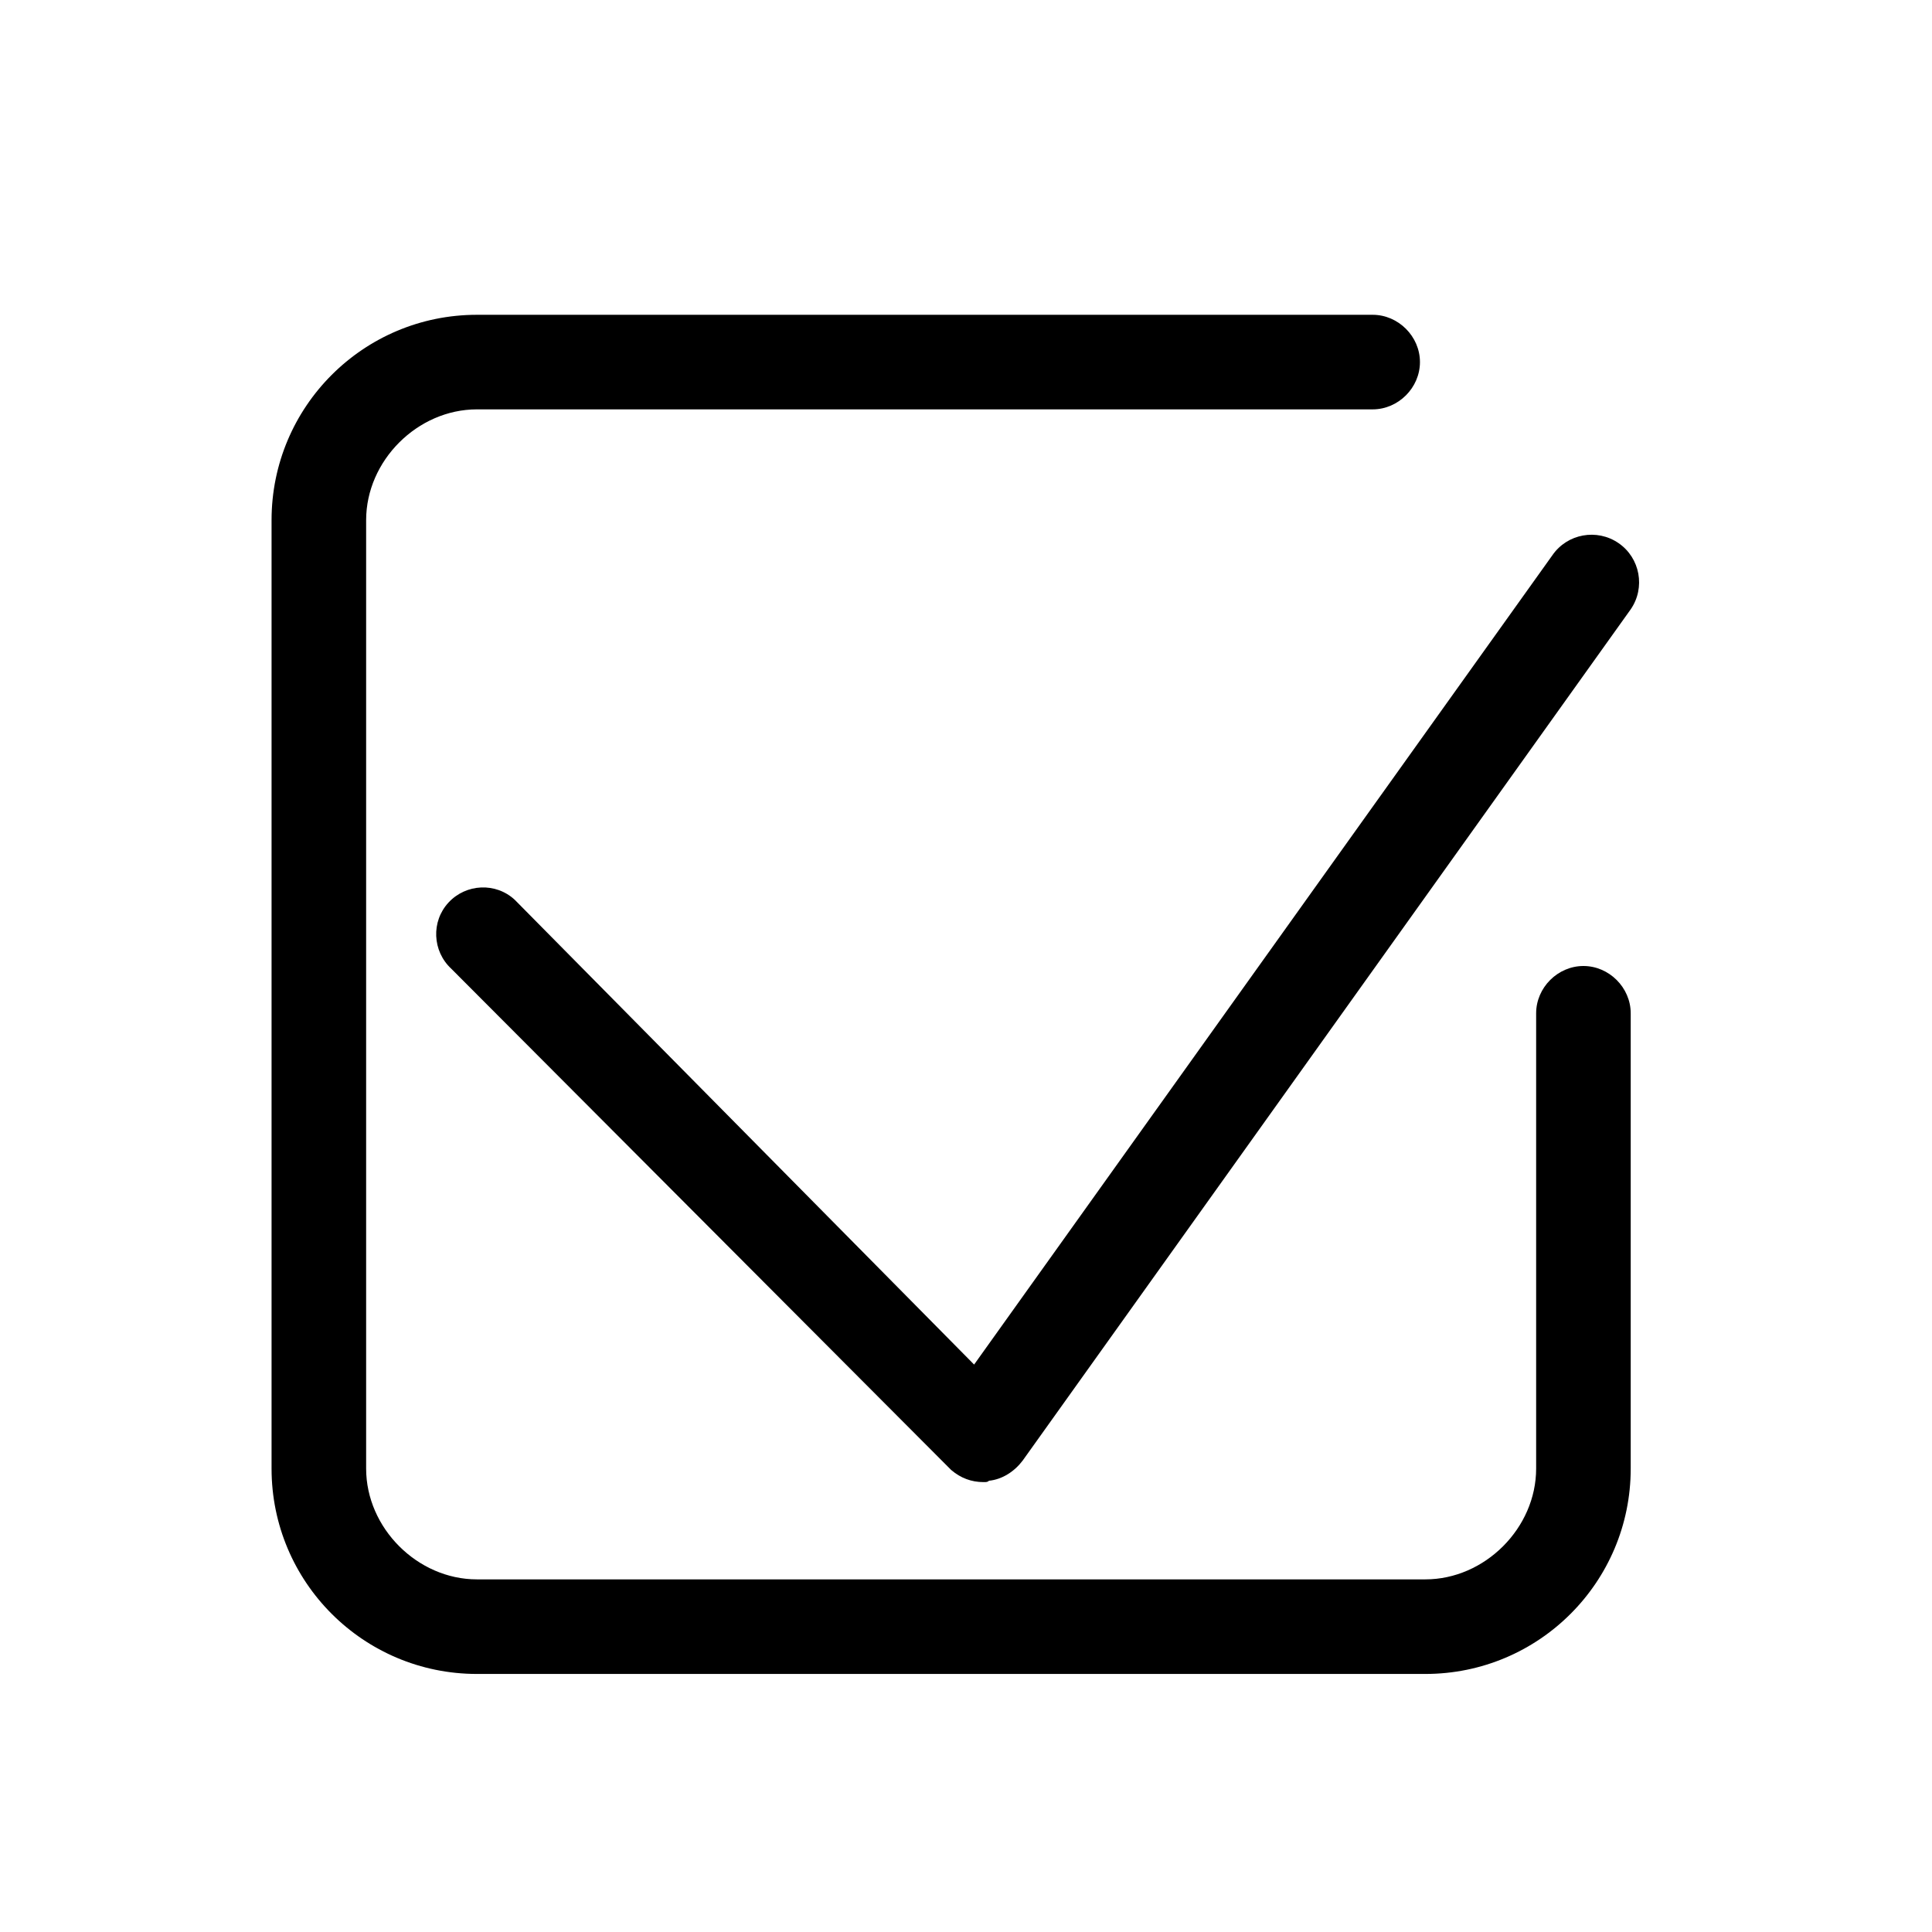 <?xml version="1.0" encoding="utf-8"?>
<!-- Generator: Adobe Illustrator 21.0.0, SVG Export Plug-In . SVG Version: 6.00 Build 0)  -->
<svg version="1.1" id="checkbox" xmlns="http://www.w3.org/2000/svg" xmlns:xlink="http://www.w3.org/1999/xlink" x="0px" y="0px"
	 viewBox="0 0 143 143" style="enable-background:new 0 0 143 143;" xml:space="preserve">
<path d="M72.8,109.7c-0.9,0-1.7-0.3-2.4-0.9l-37-37.1c-1.4-1.3-1.5-3.5-0.2-4.9s3.5-1.5,4.9-0.2l34,34.4l42.8-59.9
	c1.1-1.6,3.3-2,4.9-0.9s2,3.3,0.9,4.9l-45,63c-0.6,0.8-1.5,1.4-2.5,1.5C73.1,109.7,73,109.7,72.8,109.7z"/>
<path d="M105.5,123.9H35.3c-8.4,0-15.2-6.8-15.2-15.2V38.5c0-8.4,6.8-15.2,15.2-15.2h66.3c1.9,0,3.5,1.6,3.5,3.5s-1.6,3.5-3.5,3.5
	H35.3c-4.4,0-8.2,3.8-8.2,8.2v70.2c0,4.4,3.8,8.2,8.2,8.2h70.2c4.4,0,8.2-3.8,8.2-8.2V75c0-1.9,1.6-3.5,3.5-3.5s3.5,1.6,3.5,3.5
	v33.7C120.7,117.1,113.9,123.9,105.5,123.9z"/>
</svg>

